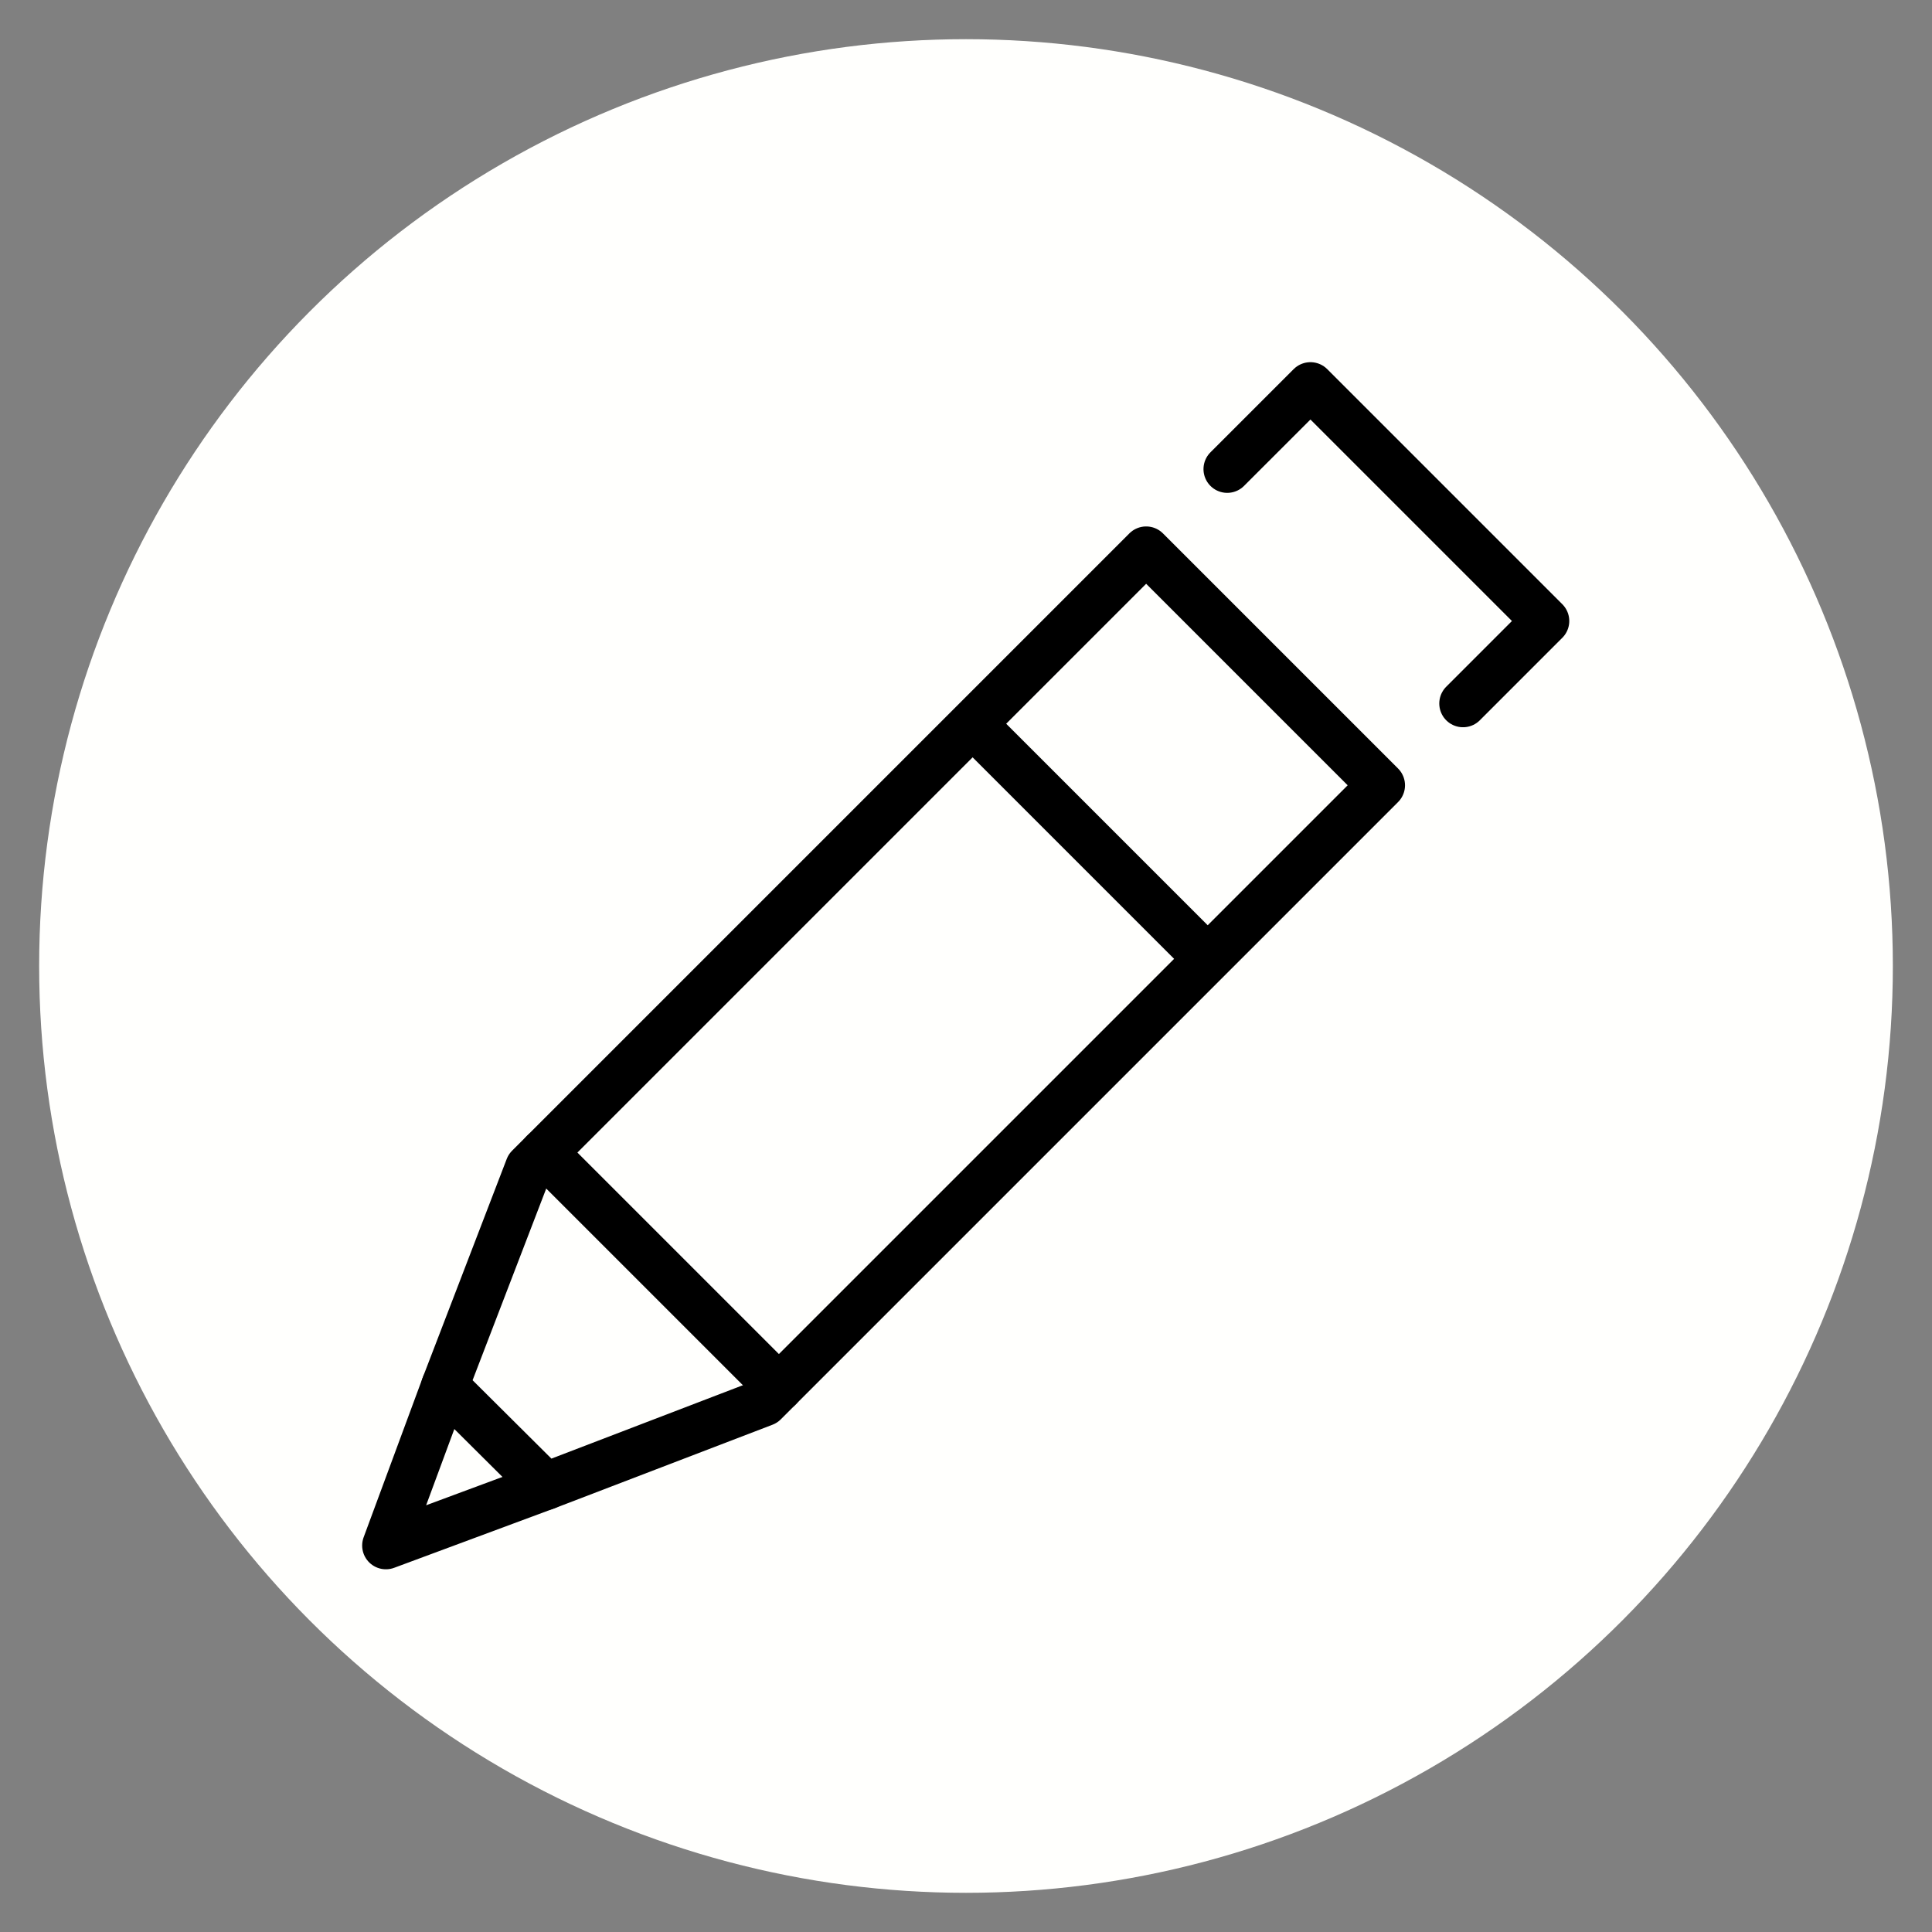 <?xml version="1.0" encoding="UTF-8" standalone="no"?>
<svg
   id="emoji"
   viewBox="0 0 72 72"
   version="1.1"
   sodipodi:docname="pencil.svg"
   inkscape:version="1.1 (c4e8f9e, 2021-05-24)"
   xmlns:inkscape="http://www.inkscape.org/namespaces/inkscape"
   xmlns:sodipodi="http://sodipodi.sourceforge.net/DTD/sodipodi-0.dtd"
   xmlns="http://www.w3.org/2000/svg"
   xmlns:svg="http://www.w3.org/2000/svg">
  <rect x="0" y="0" width="72" height="72" fill="#808080" stroke="none"/>
  <defs
     id="defs2298">
    <linearGradient
       id="linearGradient4804"
       inkscape:swatch="solid">
      <stop
         style="stop-color:#000000;stop-opacity:1;"
         offset="0"
         id="stop4802" />
    </linearGradient>
    <linearGradient
       id="linearGradient4780"
       inkscape:swatch="solid">
      <stop
         style="stop-color:#000000;stop-opacity:1;"
         offset="0"
         id="stop4778" />
    </linearGradient>
  </defs>
  <sodipodi:namedview
     id="namedview2296"
     pagecolor="#ffffff"
     bordercolor="#666666"
     borderopacity="1.0"
     inkscape:pageshadow="2"
     inkscape:pageopacity="0.0"
     inkscape:pagecheckerboard="true"
     showgrid="false"
     inkscape:zoom="10.458333"
     inkscape:cx="36"
     inkscape:cy="36"
     inkscape:window-width="1920"
     inkscape:window-height="1016"
     inkscape:window-x="0"
     inkscape:window-y="0"
     inkscape:window-maximized="1"
     inkscape:current-layer="emoji" />
  <ellipse
     style="fill:#fffffd;fill-opacity:1;stroke:none"
     id="path848"
     cx="36"
     cy="36"
     rx="34.541"
     ry="34.54" />
  <g
     id="line"
     transform="matrix(0.885,0,0,0.885,3.844,5.104)">
    <polygon
       fill="none"
       stroke="#000000"
       stroke-linecap="round"
       stroke-linejoin="round"
       stroke-miterlimit="10"
       stroke-width="2"
       points="53.821,27.301 43.921,17.401 17.928,43.395 14.39,52.603 18.63,56.82 27.828,53.294 "
       id="polygon2284" />
    <polyline
       fill="none"
       stroke="#000000"
       stroke-linecap="round"
       stroke-linejoin="round"
       stroke-miterlimit="10"
       stroke-width="2"
       points="47.335,13.987 50.839,10.484 60.738,20.383 57.264,23.857"
       id="polyline2286" />
    <line
       x1="18.556"
       x2="28.456"
       y1="42.766"
       y2="52.666"
       fill="none"
       stroke="#000000"
       stroke-linecap="round"
       stroke-linejoin="round"
       stroke-miterlimit="10"
       stroke-width="2"
       id="line2288" />
    <polyline
       fill="none"
       stroke="#000000"
       stroke-linecap="round"
       stroke-linejoin="round"
       stroke-miterlimit="10"
       stroke-width="2"
       points="14.398,52.582 11.907,59.315 18.656,56.809"
       id="polyline2290" />
    <line
       x1="36.91"
       x2="46.423"
       y1="25.007"
       y2="34.52"
       fill="none"
       stroke="#000000"
       stroke-linecap="round"
       stroke-linejoin="round"
       stroke-miterlimit="10"
       stroke-width="2"
       id="line2292" />
  </g>
</svg>
